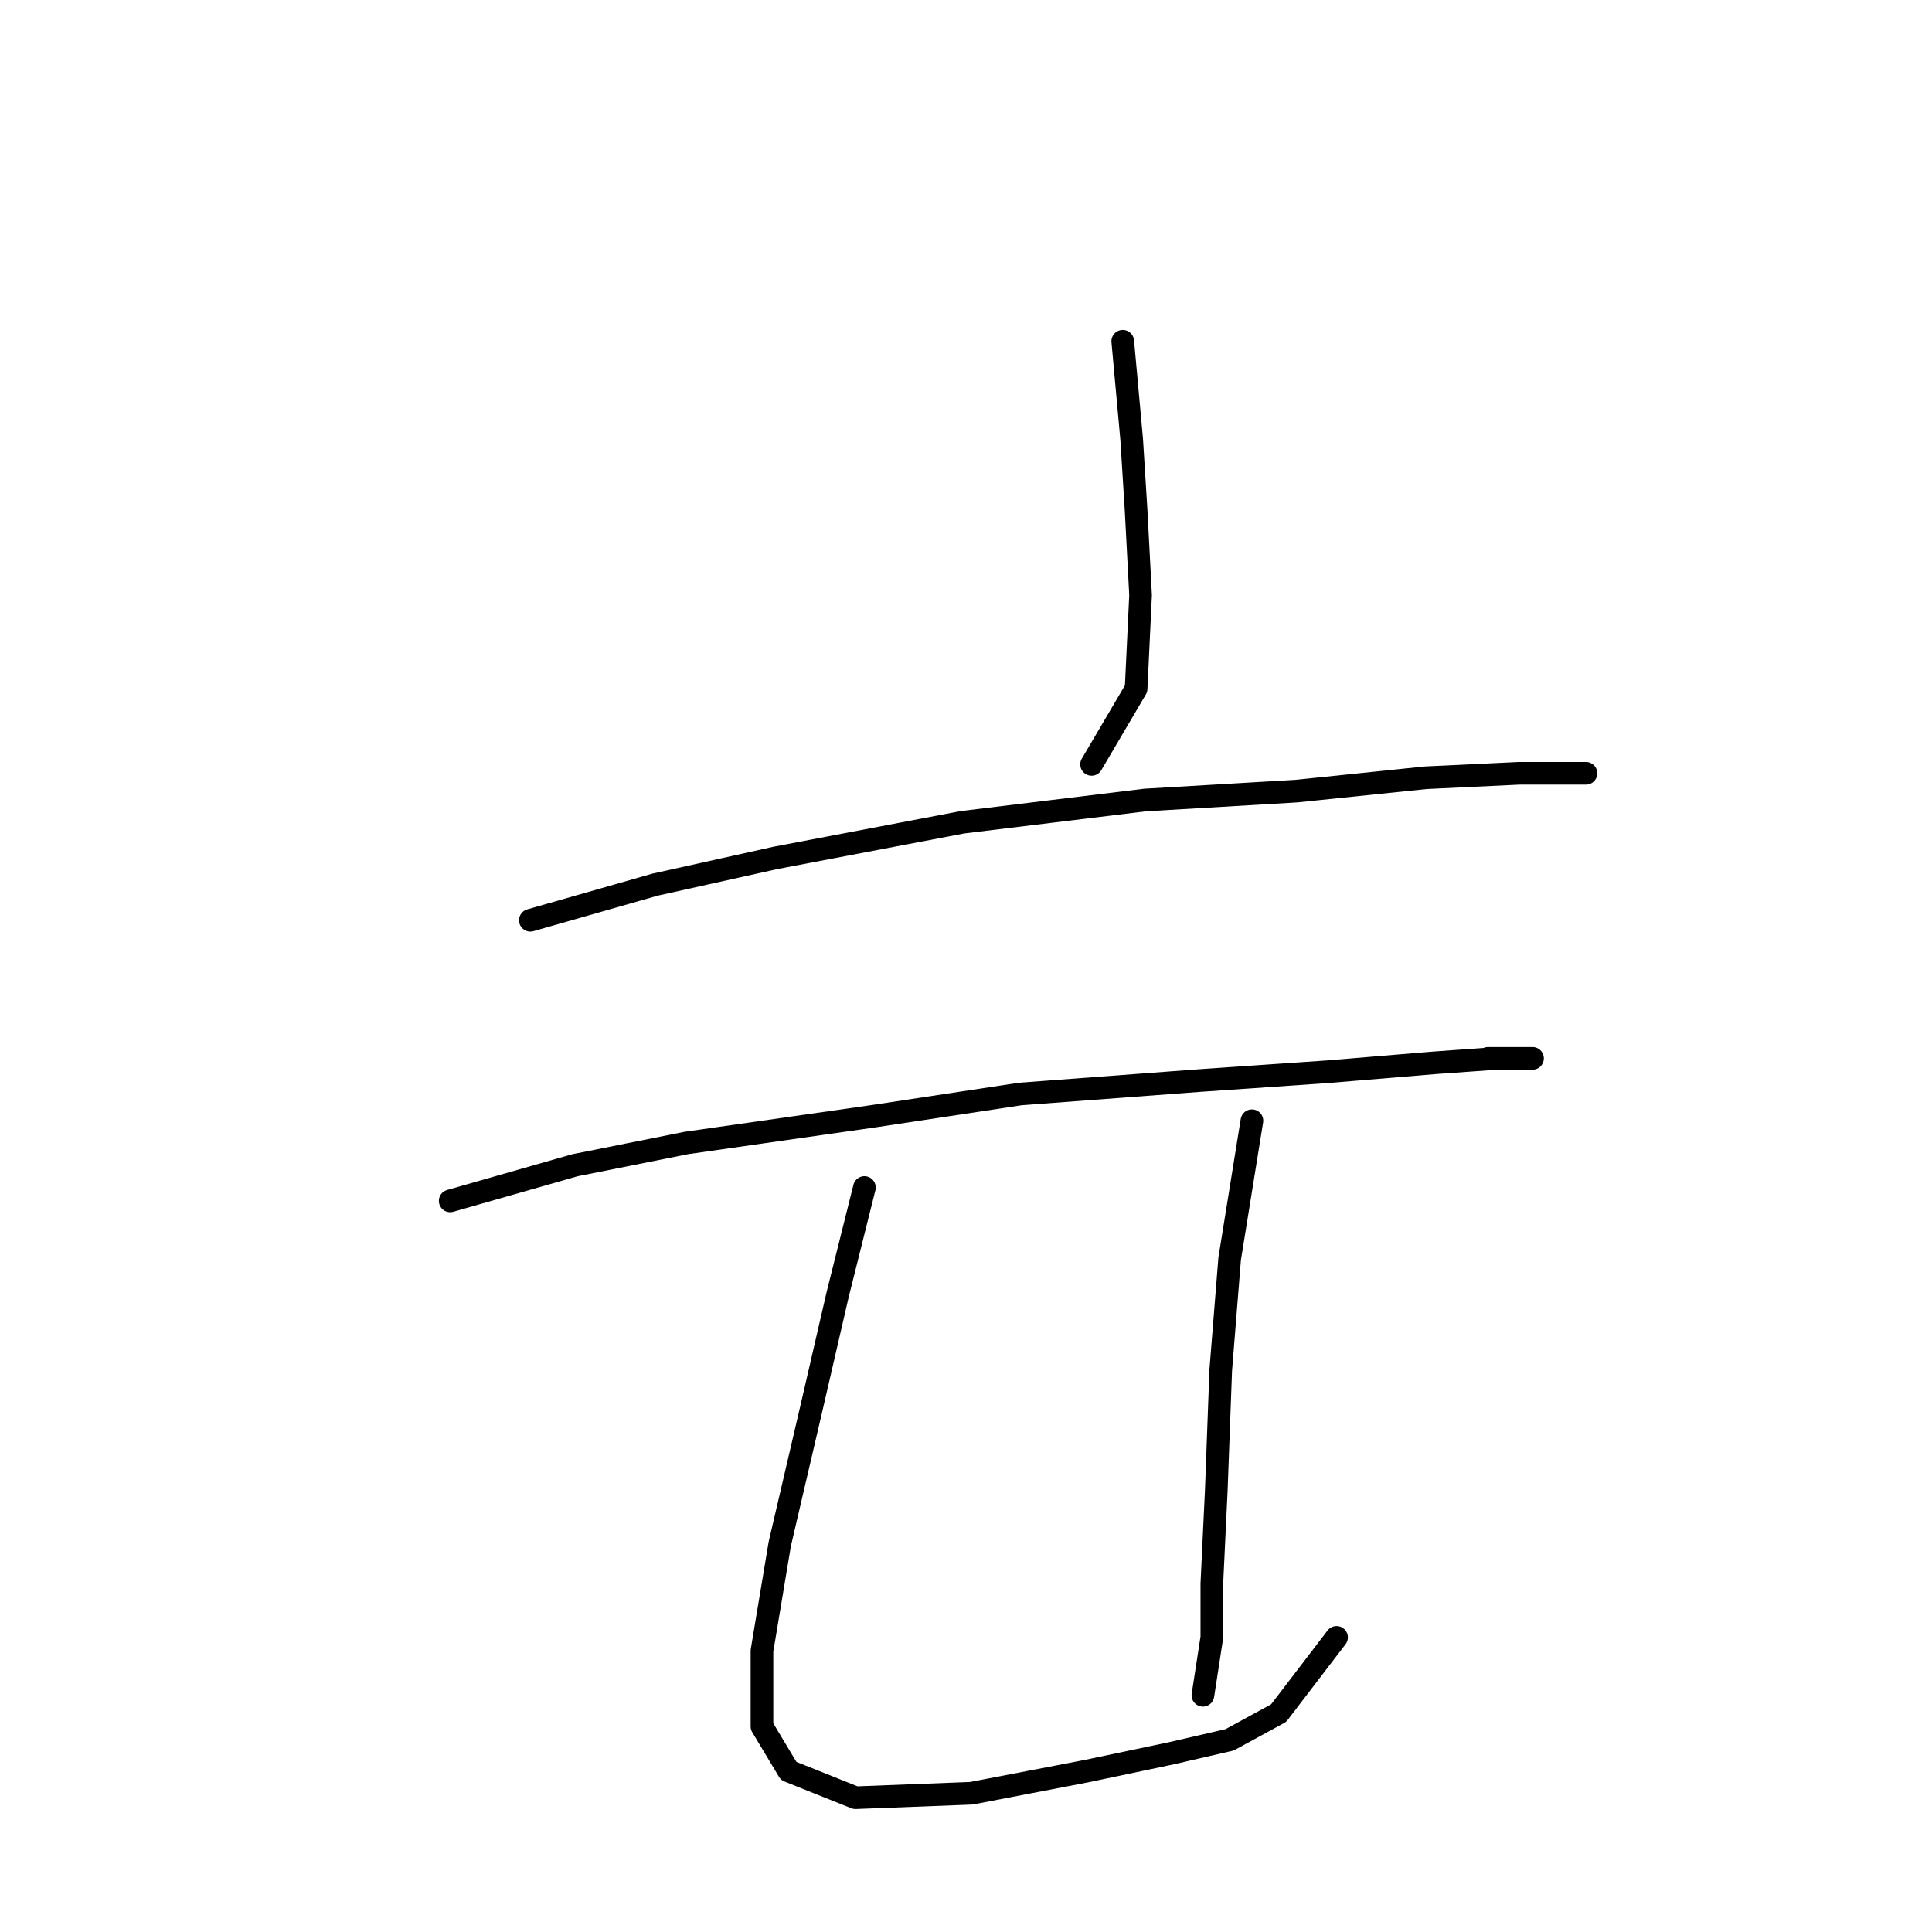 <?xml version="1.0" standalone="no"?>
    <svg width="256" height="256" xmlns="http://www.w3.org/2000/svg" version="1.1">
    <polyline stroke="black" stroke-width="3" stroke-linecap="round" fill="transparent" stroke-linejoin="round" points="148.77 45.217 149.951 58.201 150.541 67.644 151.131 78.858 150.541 91.252 144.639 101.285 144.639 101.285 " />
        <polyline stroke="black" stroke-width="3" stroke-linecap="round" fill="transparent" stroke-linejoin="round" points="70.276 121.941 86.801 117.22 102.736 113.679 127.524 108.957 151.721 106.006 171.787 104.826 188.903 103.055 201.297 102.465 207.198 102.465 210.149 102.465 210.149 102.465 " />
        <polyline stroke="black" stroke-width="3" stroke-linecap="round" fill="transparent" stroke-linejoin="round" points="59.652 159.123 76.177 154.401 90.932 151.451 115.72 147.909 135.196 144.959 158.803 143.188 175.919 142.008 190.083 140.827 198.346 140.237 203.067 140.237 203.067 140.237 197.165 140.237 197.165 140.237 " />
        <polyline stroke="black" stroke-width="3" stroke-linecap="round" fill="transparent" stroke-linejoin="round" points="114.539 157.352 110.998 171.517 107.457 186.862 103.326 204.567 100.965 218.732 100.965 228.765 104.506 234.667 113.359 238.208 128.704 237.618 144.049 234.667 155.262 232.306 162.935 230.535 169.427 226.994 177.099 216.961 177.099 216.961 " />
        <polyline stroke="black" stroke-width="3" stroke-linecap="round" fill="transparent" stroke-linejoin="round" points="165.886 148.5 162.935 166.795 161.754 181.55 161.164 197.485 160.574 209.879 160.574 216.961 159.393 224.633 159.393 224.633 " />
        </svg>